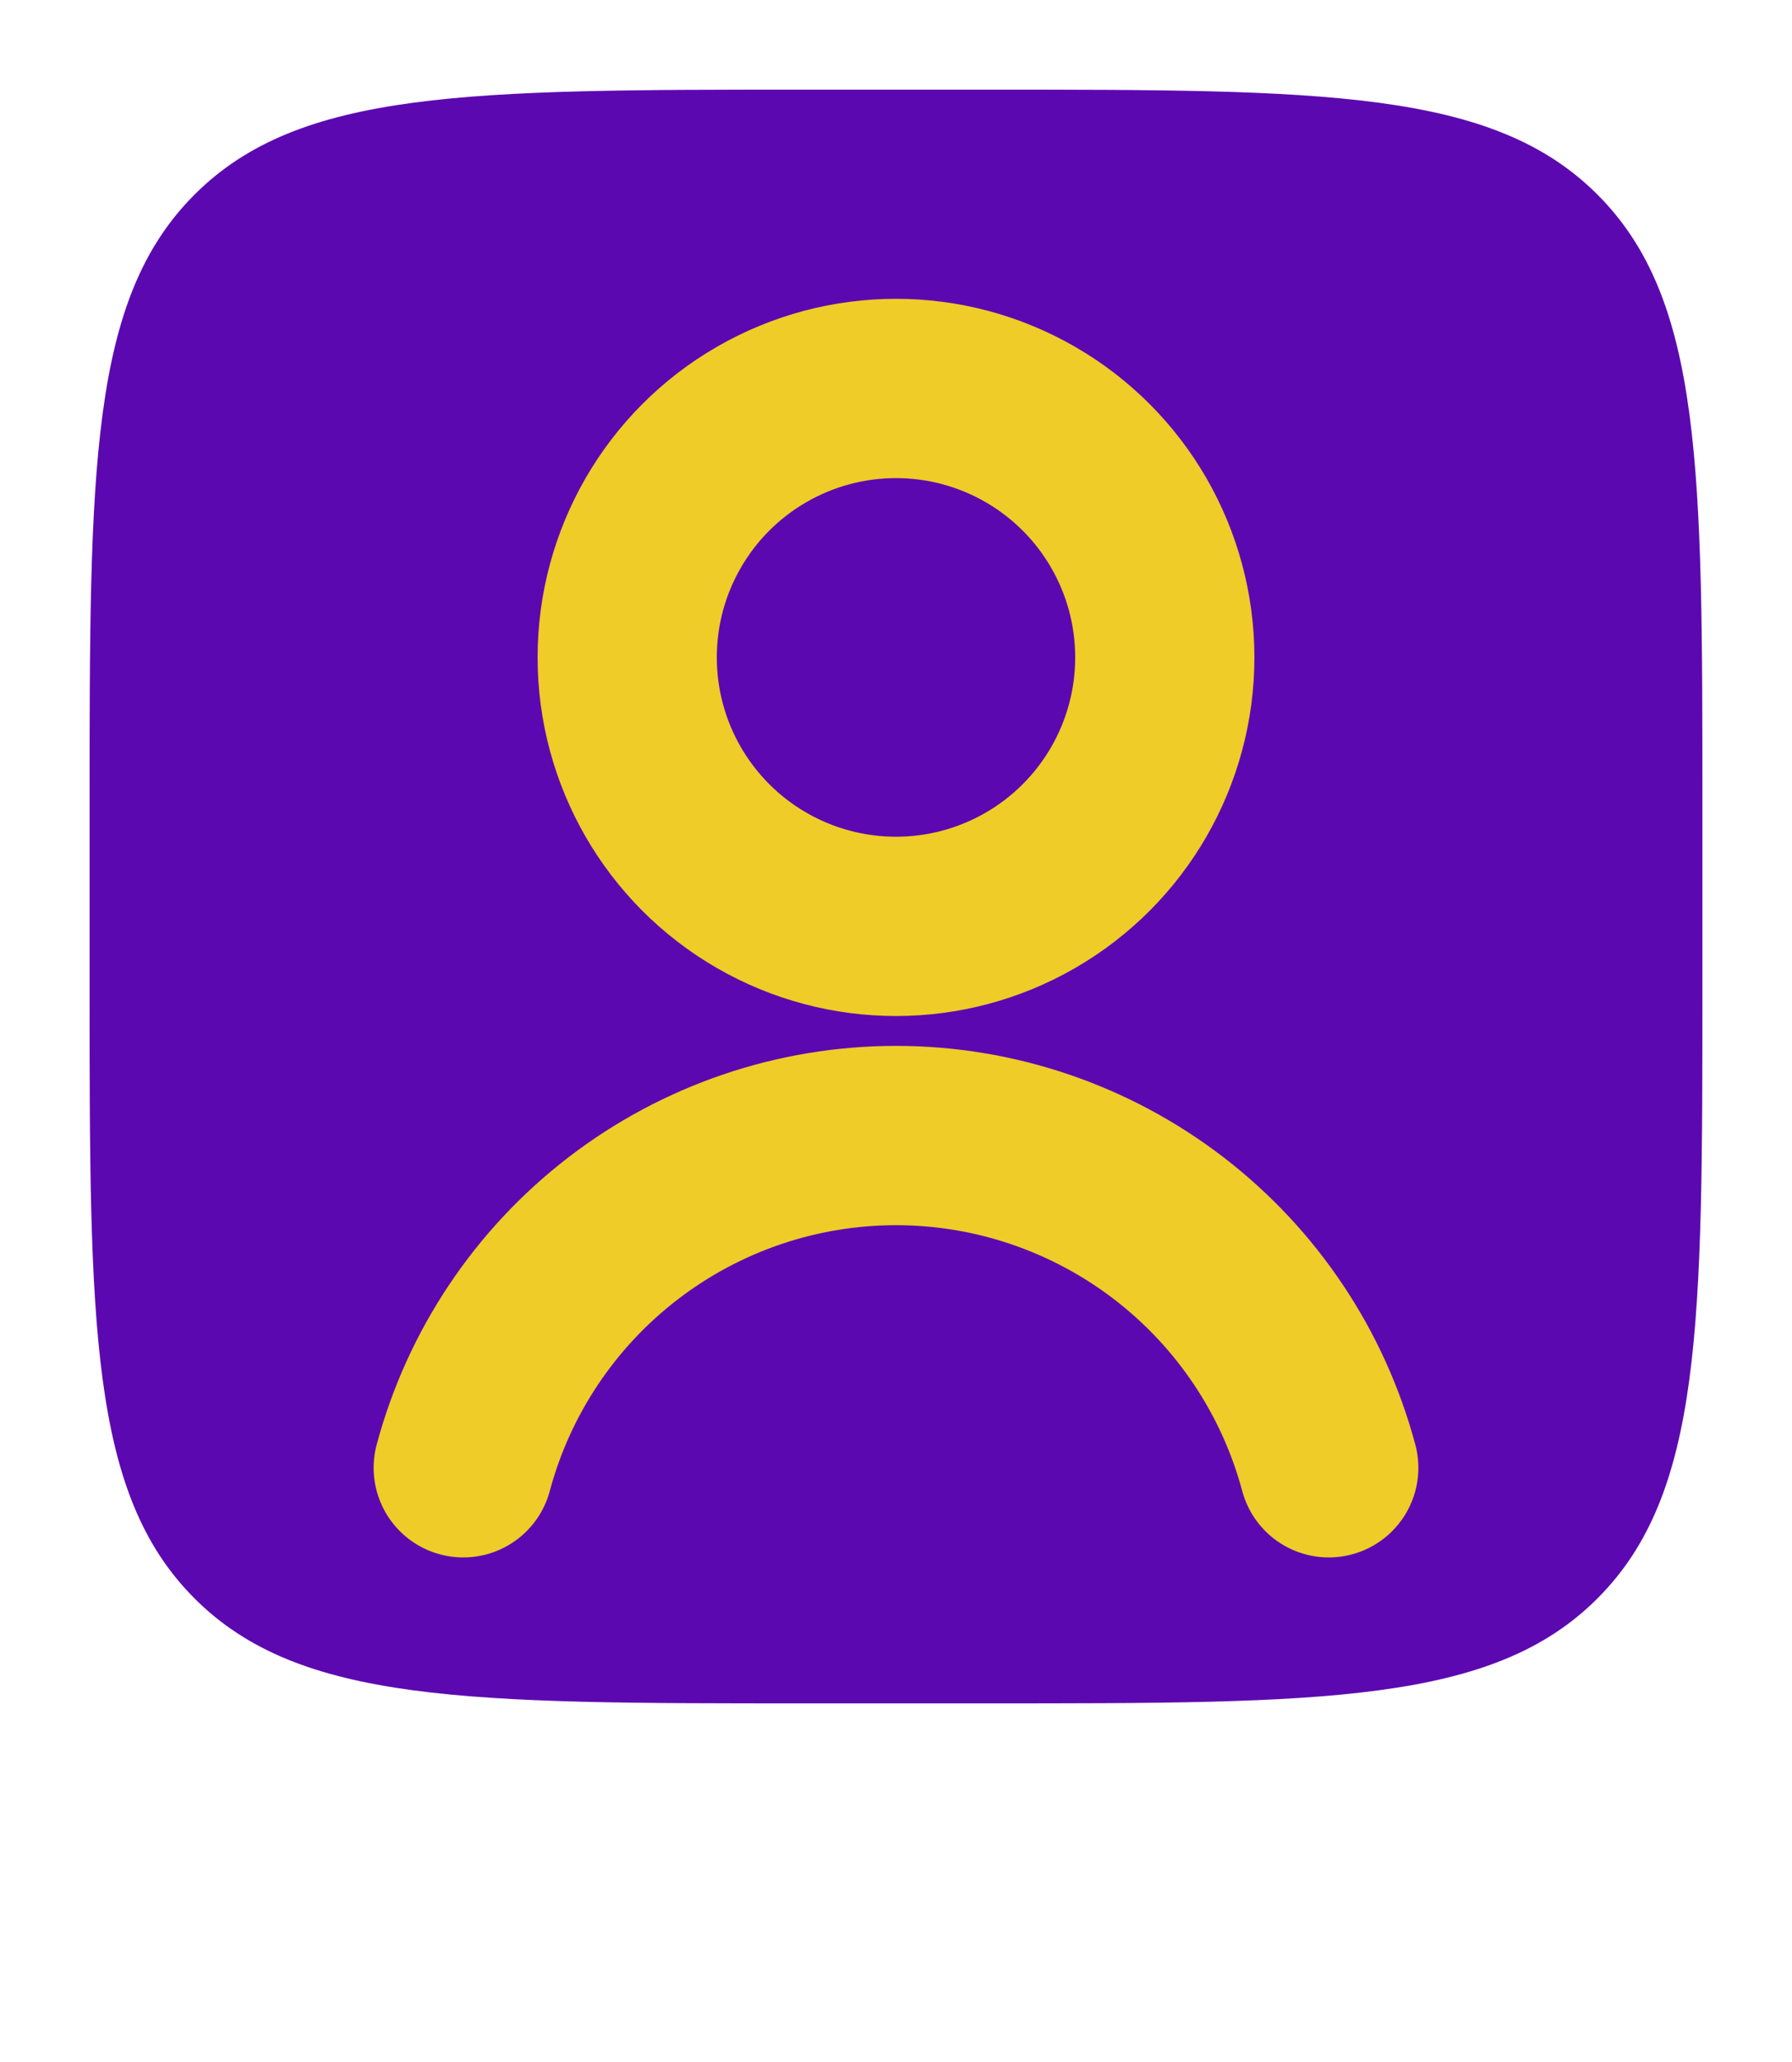 <svg width="20" height="23" viewBox="0 0 20 23" fill="none" xmlns="http://www.w3.org/2000/svg">
<path d="M11 1C14.771 1 16.657 0.999 17.829 2.171C19.001 3.342 19 5.229 19 9V11C19 14.771 19.001 16.657 17.829 17.829C16.657 19.001 14.771 19 11 19H9C5.229 19 3.342 19.001 2.171 17.829C0.999 16.657 1 14.771 1 11V9C1 5.229 0.999 3.342 2.171 2.171C3.342 0.999 5.229 1 9 1H11Z" fill="#5C08B1"/>
<path d="M14.83 16.372C14.545 15.309 13.917 14.37 13.044 13.7C12.171 13.03 11.101 12.666 10 12.666C8.899 12.666 7.829 13.03 6.956 13.7C6.083 14.37 5.455 15.309 5.17 16.372" stroke="#EFCC27" stroke-width="2" stroke-linecap="round"/>
<circle cx="10" cy="7.333" r="3" stroke="#EFCC27" stroke-width="2" stroke-linecap="round"/>
</svg>
